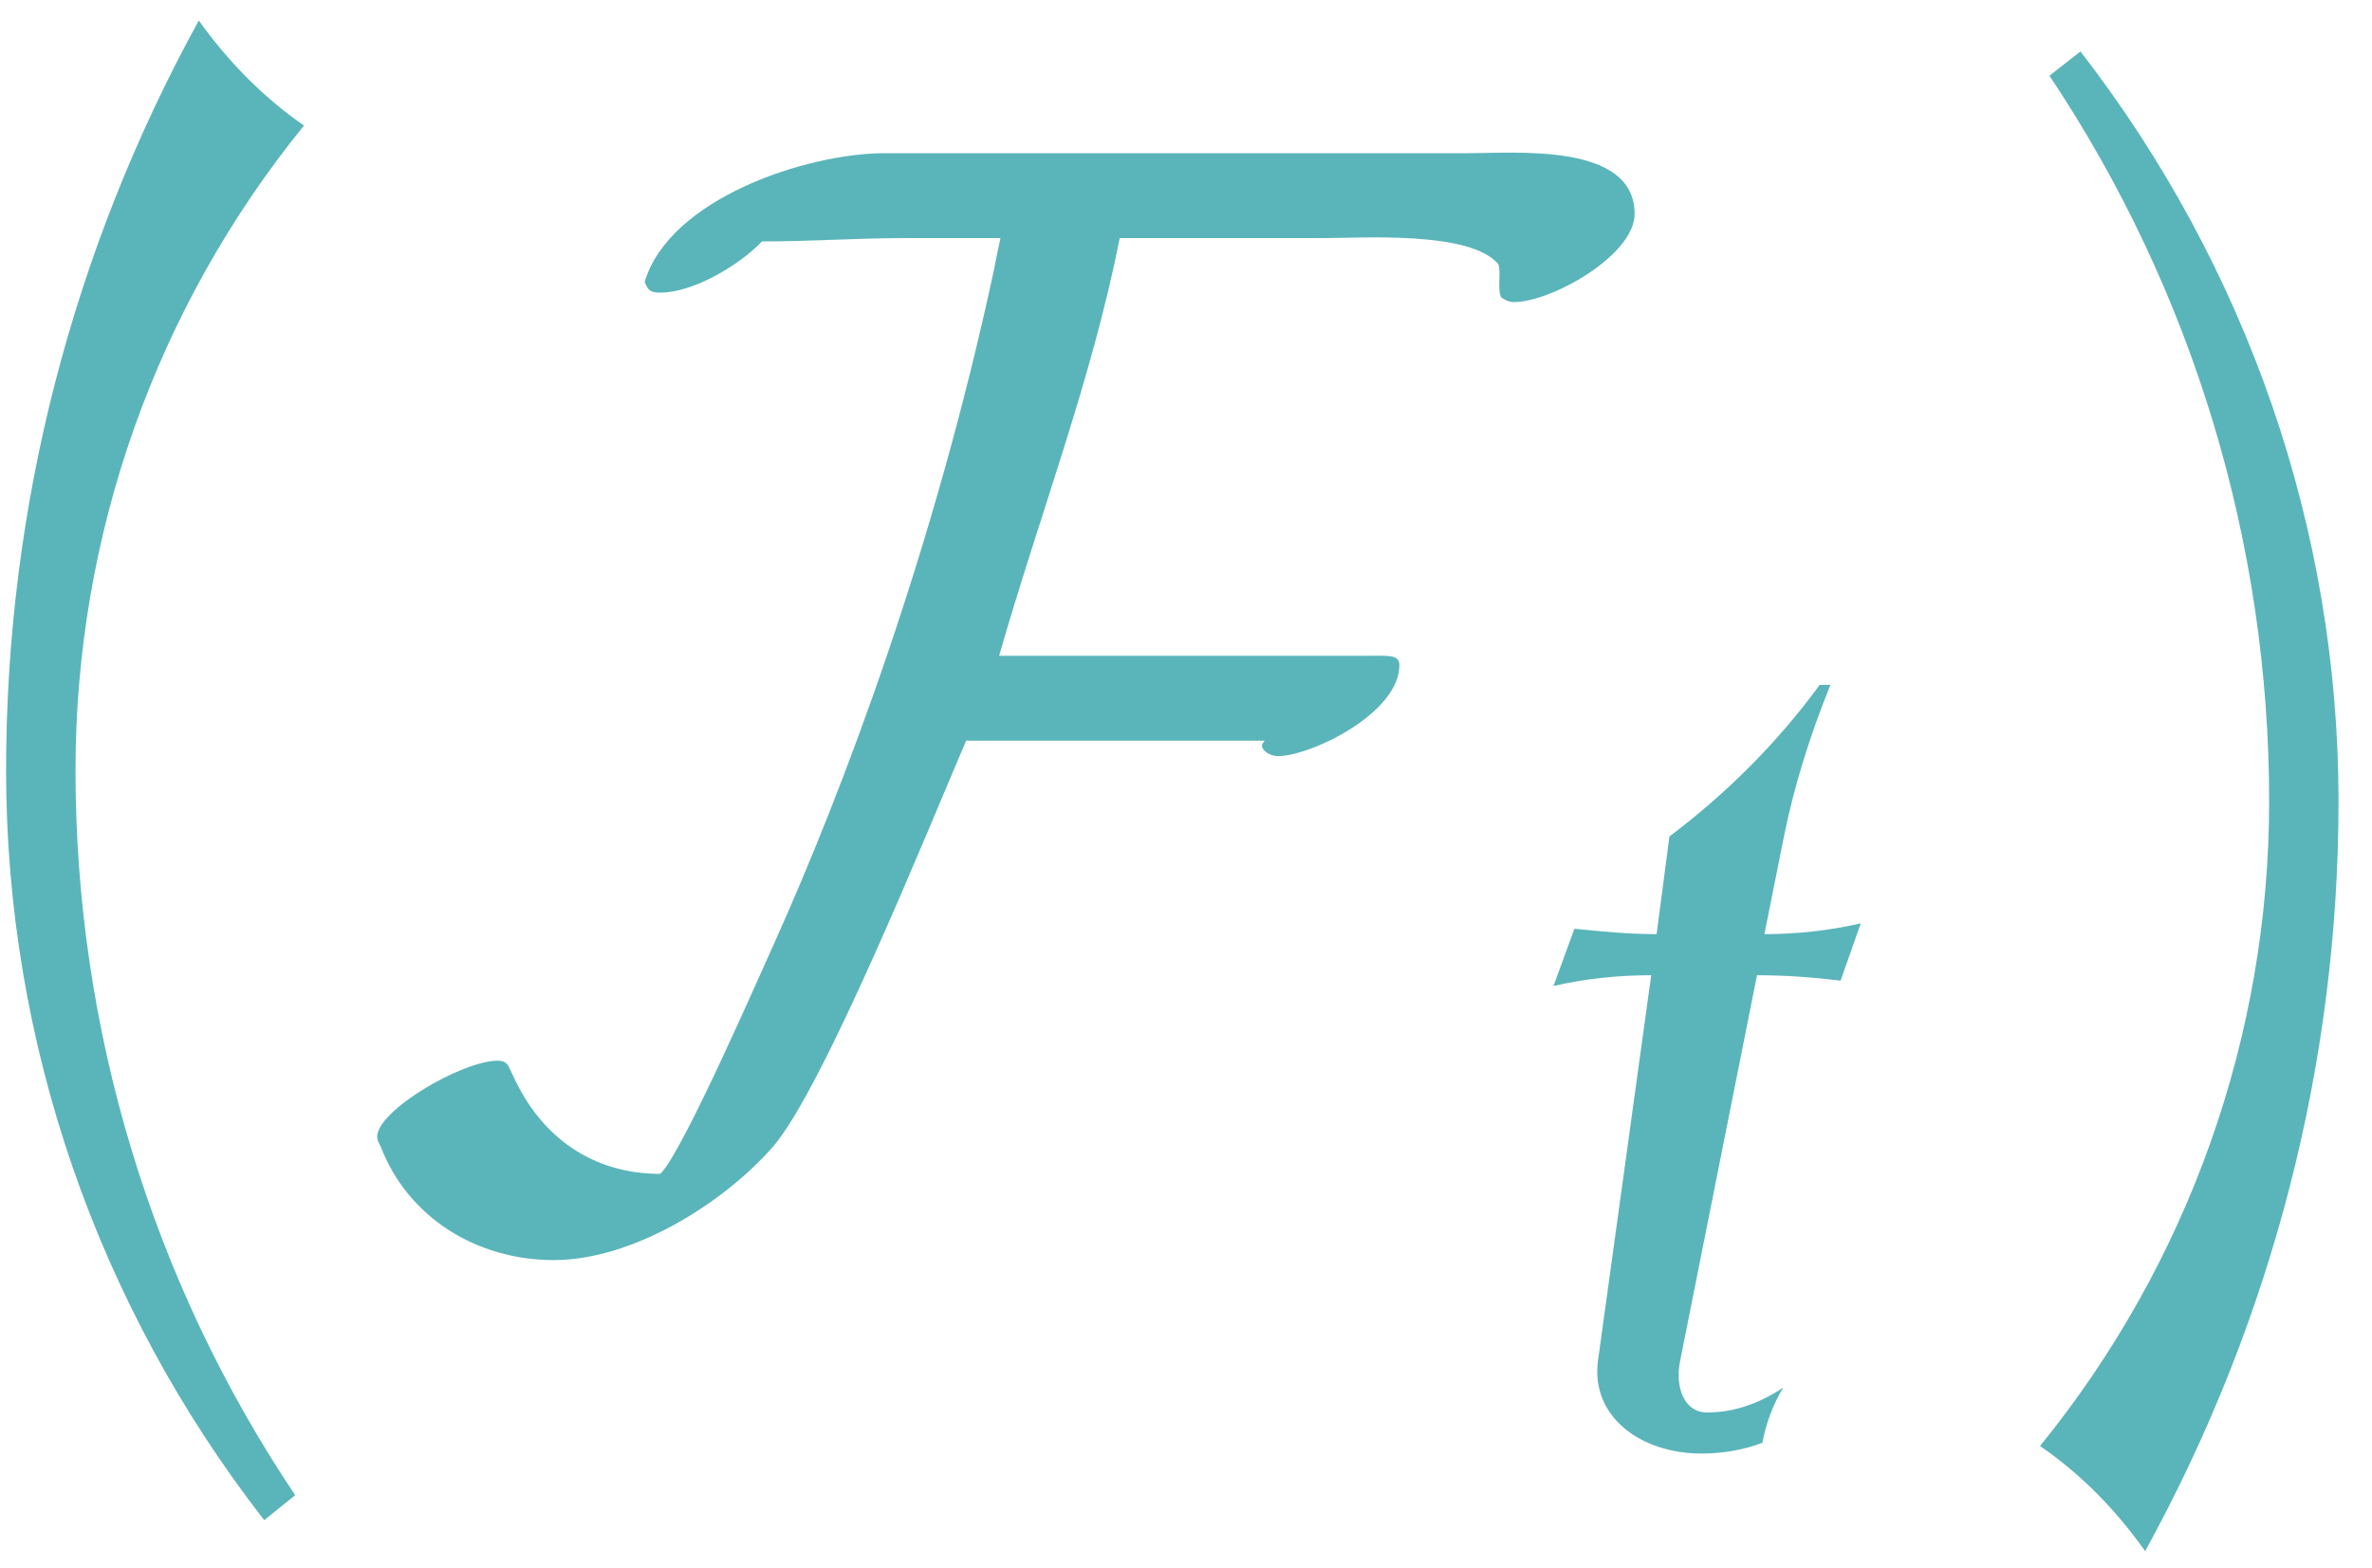 <?xml version="1.0" encoding="UTF-8"?>
<svg xmlns="http://www.w3.org/2000/svg" xmlns:xlink="http://www.w3.org/1999/xlink" width="55" height="36.36" viewBox="0 0 55 36.36"><!--latexit:AACk93javT1bkBxXdT3CGCGwV7YBG/NaIdlItiyPHsaSHAfve9fa2Z2d2ZeklZZ5
9Mz2bk/PaKZnV6v1pCaU80DwYUKME0hceIekIKQIoahUIKFSeVEUFQLYhpg8KhB/
4KrwQ0hVqDxI7rO7Z+aee+6MCNrSbnefe869fe+55557zrmnsxXXqfnx+IuxPa+6
6dU3v2bf8qFNu1pzyt75Q5lqbs0hd/OH/HJl+VA5u27n/NrtVuyXP766f2Amfc7e
tvNDotA39752vlou+83YH+w/8LrX33Pvuw4fue/+ow8ce/ChR37usdHHz82lLly8
nLEL66WKX1845NVd94Vbbh3Yf/ehpZn0sQ17u3aB/BWVLB7KuZla7VO33X7HG974
pjvvenNzT/NVzZuar27e3HxNc2/ztc19n3rLW9/29ncMHnjnwebrmq9v3tocaN7W
vLv5lubbmm9vDi5nMzXbdTx7IVd2y9X5UjlvL/iO79rLlaqdKWVd+1IpU/ScgpPL
+OR15/MZ3yavlc3kNorVct3Lj1DEC7VyvZqz5+2r/sHH3rly/69/57HtF+LHB06c
PLUwk05NDK/MpFnBdCWTs2f3vyt+7ORDJ86cOh6Pv/vUYPzYw/Ezp+Mnz5w5/RC9
oYAT8eNnTlr7Y81bnn/3w6fPXOBv6mVK9jK/tGtLgubu6bPLM+lZ1iX7recHHv35
95wnfVTzq45XbO5PEgJDw2woEnU/Q14pzSCtoRGKx29eGBsYn5icCu5Je4d8cpWt
+3ateXvzzc07yrcl89aKlbfKVs6qWyXLtjzLJ9eulbFq5GeH/K2SJw57ZlsNax8p
XycQ26oQWM7aIL+L5O6itWWtETq01CWCl7WuEug6ga+TEr61Tcrr8flTj9zTdtSs
o9YgadkmqbtC7sLnlDqlTesqk9ZxmnkCK5CyHvkbwnasNMHLkx/armHypEza6RGc
HWvSmrcS1jS7Pk1gp6yHrOPWyR7oTZAnNmtzN724NUIoDpHf8DvvsHei/bxN/mZJ
yUHrHruyOnD9rvR/aLBKrEfXyP8ya1mNY8790lOvxIuCpigT/7X5J+K1uf+Mn4+n
42vxDfeVzMD/3spoj7I3c9kI26TlnOYQeVIhfzOkPTZ5skNKyvpy5K/L3m+WlE+z
qxyrbZtdl9hvTzvKlIIrxnBb2zeU6zasa21l5DOX/M2SdtO2b5OyFdZCn5Sokvpr
WrpFhkffkXL1VYQnfcIFp1l7KS9U2BM64jne55vXnvlR+mzqnp1747vxf41/K/5c
/Dvxv4x/Je5t/nvud+bs1Mc01GW/XmKc4LE34Bz9M+Pn9/1h45vPpIKR3Cato9fH
yeyLW8fI/4fF1XHyO7yiNOEerpC/BfKb1uGL0dhn3cN+BrM/WH3Xb1xm2LQtW6w1
JdYXHmkl5TfKexTrIqnrEnviEjlgM0l0kDxbIVfyvqGhM6SgQ3vBt54I6DikrWvs
iZ7ScAelLMMsEoqSlnxSRWh5rOdLbdQkDT3mjAJTvtGK4p1werNd9ML3WlG8GUZx
mM2tHJP0qjbuKNrYQCimFBSjrdxRtFJPsyJknqds5eGuNh7RUksqqYWtOdzRPheh
lxV9uMHkXXsLaakia6lsY/jEhOZPh9qwpoVypFXUwzHvtab/zzp43/Reg34mwH3z
xA20NW1dITKX85uK9sUu2pcQenNKeiGvXuyaXZfEigLRLBPZHKVVFrLaFasPn6/6
GVrvmE11BumVylbHCGwR3LzQIlx2ZUZlTUllja3eIYV9WolTYTROCBoFwdehNKJt
orrRoKCnhpxAJZus6eQN16R6ehKpn2om6vfMR+rLR95F12sFpkFwjSjK6+Fzye3R
kjC9cYBeONu7KUfnqFktdK1ymJ4crUM+lXTDUjClESWlsLWdNKNtDenr52qOzSeu
OW8K/V7WxleuS8jbljUUuPQ4grzlrIaCTrYdadcsZ361cdP1Z9n78vVYXZ9DqBUE
3z8S2d1QTWgngFKYvu/GWUtrTHLudNGJQnVvP0/K1wEaIQwbRYpDe4/KJqhFqlJ6
ujVSe471NJd1UJ/VyK7AJ//DXgvGpG5fv0tbR47sWRqKXeYOe67ruU68LPnBsXJk
ZNT1jaOYowDmKIJZsJY7MLlc3CDPllHc8yDueRT3Aoh7QeDqZsok8L6TaE/1i1no
wgxbjOFmu3A5R2B4Q0Bbh9C31GPquN4ld3mB7TKLTZbcZxCs6QjWdAdWMOO2/iVd
QfbXdPaXBZ2rEXlKV3tuUaCQo0wClJglcI09oSPBJUeWlLpKnj3ALALU0mAzSwot
ZTMLTJ1xluwZLk1yrK4KswlQiyCV7PS5w/agvLePon03Lew+vKWhTHqEwfhaoXon
WYr3VtBf5TfsPHMxqbGIzTLLZZXdcRvMirAh5ZVyNoQ1eqJZZRJaRVFCeqOXJ33A
Ne+isFip1wVerlfqPtOCuqnx5w2xbvtMi6wKOUPpXu2ploqopYLoXA4wFo4Yh33a
dSTDdOZubAnRa7xlYffsxB4VEM5zeg1K3foRAcEo0NlWAd4hhCl4v/H3Sx+Yedmu
XCxoe2iTPPOF1nwi2CHahK+o3kZHh9dJZx2VAlxPWxG7CFvQ6SzVMKix2raXMa9z
he1V+qu7xMpdZTWfMqz53rZ66d2pPmuvKesPLVadreES2mUrSm+tgjD17TvH5qiK
0yQE41bK1RsglSjUhJIDzL4QJqn0IolpHRuALJawhnZ9zwHtkpDeWlQj482t/PIK
rntC+AA6a+bP9dYgNWYaxaR8pF67JKQRSp33v6Yx+P6Xi08JqaPTQFPAmpUSdrKj
qA47BYzDlJFsngg8Xt29ySF6yzA0FkmD0UiC45E0GJFp8qSoxJYQ2Xu6vq+BvV8z
oFAWPNu9E/UM+p7vOUcEhU6r2wqD4PgpgR/ipdB+XwR6/RiBHEP1AYdp5pCmlQlm
P7wfofycUVIIYfqxDzUafu0GPhTd3qtz91Qg9wV0F5QCdkEpFLPMdgpquRFCsR6f
DXp7lkUIFFn/6FYNunLytx2xLjPt0WO7hm0tnh30qc0iEhxmDfRQboDeMITp55C0
wjbEfbe9FuMGm/kWfGbHVsmDKDwipz/y5fm98bXZxOaPEQvOLMABsygHLAGYSwbW
CaxWHW4awE0jLV4A8BbQN+0XUy2LFhGslNISgs3IGSXWDGp36Q9vBNDbsNpGlLVh
eBeA/r+A4M0pa5tDW9kf3jww3vPoiM+S0R1V4koIZoWGLNDYKFJJBO1fJQxb6+eZ
nFO3oIzuwUeZJM0Bu3AJw3YSeQ2VdjhGaRShZNamBVCnXgh0at26AY2KhPS2A6E0
1pX0JEQ/H9LK+ZBGdbERtsZ6gEYWQttsoKvZ1YHr1vVn/Zuvf1u7dqWsMaKJj3XZ
56WeG0IbCBWV7sSfR1ZUFjHIY88GCWdTb0yZRbDt0+7K6D62QnArwAreWUK/o4Go
mGCXrDrIlSFMb6nzmLVRZavzhB0yMpLn73Zemk1r+2cUtCVIiH6eUAtZNtCuuMW0
1hX7KOdORUT6NALLW1aUNqmncgP1VIzqCfermSCSU2/PUc3Lc6iloAJwIiari6B/
p4ju5yDMtZ6l2Zh1VbyBvFrRWhBgGwK2m5sSkb1q7KzBHikP2riiUNySUQVmfbVd
RlF7sHa+DQHrylCwqsA7TEf4hiBrNS9B3yUspefDWYAPZ1HMBQBzAZ1hORHVykeo
LqJRQ09T6H3Sy9IyiwWV9okys3yqPFfYrtQRNHxSosxWFep/6pVSmpXMAr0iYXhk
qwpfQvQ6oEoSzaPWkkKX5ULyYwG1XlTbpD+3gYeReDLyBKdQASiYcQJvA/Ubmq4P
7Ri9rkVU5qnXcAnRtzYbcH97nTqcShtOxQBnCtD6HCPr4TzIi/MGvCjHIcu8N/qy
V8B16QqqTUGYJXRd6NeCMR5E1KpiliQMs+ym2ZqaA3UA24hKtiuCgs/5IVR2bwMr
ooToJQa0nxgK9hIrmpgYSNucNNA2h0VMXje2hOjfG7LIS4h+5Be7uEaO+6LgmzYt
YPNJavu7/AuzC4h/eDJYxTp7pIzulpeAXfKSgYcN8q9hc6cIaFNFtAcdYH2UEP27
bgNjLyF67DUAt8Nqu/qZ1M0GY1Ylu2f1nhpbMceAlaOB6CmhRLUNLLQbkfIbBn1T
Dazp6hiFYaMYhWGFp17XykUh6bqj3aGoqvZek7Hj+n1P59kSNQ19S7Md8f1lFgEv
Tx6W2doRRrIH3DT3P3aF+mq1vDQlzsOp9jgeOh8zGvyMEYVJQK5NoquhyyKg1XKk
jNY7DXpUjpHrY6gWFmrunXOJQ/QalQvuC0OYfi3KAOughOj7nK5XWaDfJQzTQiEd
FLexQrZVrNcyQI9l0L1N97m99nh8eSJxRcSveCI68oSIjrzRsvz8xGBHpD9O6cZL
Yx7vTSY/1D5OCdPrNdzbuwnoNiEUj/ZQa8VTBjtXj50ycpjEdoFdbB3VLSqgP7uC
9qSrwXeNKOTAaEQJ0c/pDDvRq57TEqbfN1WF7VKtI7fDMTsxtwY5wjOv3gkWDDxq
adCnlka1lhrQHxKix4b22bbBPntKnHm7Cq6sEorthdPkJwXMrTTqFd4EemCTnfvA
LH4JcI+bQNeH0S5suUKMotjzQWx456hvoW0eAduMe6e9QG9VaVgeil/V4lcNIn9K
yhMCOqkT4riGOGUGUfm8jqOrRSbA9MU8oOcIMoSXbIPoqkzAjZ3YODf6geU6iov5
9hKAbzCB6leLgHa1aGRHLWnWoShcP7Z1QEeTEBO/QUbjMwyheptLjcWfeYA8bIc3
EG+fnlZnCf0YTQExlhKilxTToKSYNniPRnDlMq0jsou/lkhhvmuu2/R/eomWGwaw
h9HW93cS7jyAdx5tbf+YtNwIgD1ioFNmgBjkUGLhJzz6jT4qdJ1WDDlsHMWdAnGn
UCtPf3FnuS7rkHzTMXRnFj2HU2O7EAoPZTVvwQOMCnxOx8wHfJ8Y2aqohetY/J5a
reWz/ug5QguI0nOQSNEcyqN6nb8S+CP5nctO30kZCGM/DtT6ODpeNF/YTJtViT9b
DTKycF/uDNp+6g9qp8Sf9U4po6CU6YNSmr0J/G6PMj3HPHaYY3sRDxin5fVJqdRF
qdQnpY0uSht9UnK6KDl9UlrvorTeMyXOQV7ES1/ps8c5B4WUMjdAibZio6tNG31S
crooOX1SWu+i1HuPc5ujF+wknIDHV5iUbKeDrbrTgFyaRmVAv5gjoHfGReucAeqc
QfXizr2QXOV60S70EWztlHPMsk2h+T4iB3JIFJtZXWaRbFuBdrrFqA+jbZsARmEC
3TU7QDyShPQWXTaKngnW88QIsEcaQTNiQHbYRGCFDWNRx8mzOrP3kvajPp4koAUn
0QwnW4HtaUtkAmj39ssTWRCN+5TnmKJ0qEVxh+EfaKPO13qeuaozMqeuifq7T4zi
UGAPsSMncMxqHWYZEvS2nv4invKBRTDPPD08P8MgUls+aH87lo9g1ZRYtSgn2ZXk
IZR/qozbPCB2MArFz4zlNSfG8kbn84qa83lFNGMAjXRcB2Mg19GY9gIwkwqoVloE
rLjFTr/t1S/WfgWxH2SYFL6CyvKdNuvaDtELsB42o5o3pJfr2otKub6IxmskgGiN
BHrKPQWccU+hO+cs4GOUED12DsTOodhJNo+yAHdJmI7CMtDTy+jKY0css51rj4Q1
EG4Mc7moeU/nLSorsR2CWTbwUthK7IKRTbrffFLZLkwu/zE87MwkzB1lFiOj5g4J
0/eyo7Cg0z6m//NoT211+HlDX3ON5bV02Nldk1jlRVZObaHKoF4Sdc4jD8mIBO9j
YJ6uA5ZD3I88D4zyvEHOy7KB9N0KNHIfjZrIG9LM90CzZkiz1gPNiiHNSg80Sxqa
JWMqmxoqm8ZU+Gk3H4x98Qxit3kcvwt41Nvh+rPCFfDU72XrfsR7mOjoizCrK5QH
UC+/k6ClO4n2iBPkVunuDQnrdf/niFGVV/t6PJ0kR3kssN+aYyfZXm9b6BHRO50f
rCwydKl9YSFUrwWE68NR6wk0/rvEyvNc9lHcRzpgT/SRw2daaHD8r25OJYH5lETX
71HlDMCzQS6B3LqE+t2mNZ432Oals7RVjWJLYez+zvFfYT/1SBa98H4lAgl2NO/9
6+Xj6HneLIsWUrVHQnrNu+QEsanhddCmD339YhJpkS2ymKligKqdZ++K1lNO+k1I
LrYMO/WTYS11xTmlTj50RKawA9aD7HkY7fcQO6f7IIPhs9ljVlzHuqaI2eiG42ec
1lnP+5HVMLrSR0sMGqyHKSB+NoVGz44oI1iiK6ltEJ3lg5FZHRmv7Ip/M/s2yCfi
X43/KP4FJFd4FWiZhOjX1lKwtobZcCKWgeQsPSFgf+Ha61YHWDtknkaeBzKaqbG3
VSsfrHrySm8jcJW5x7Hcn1Cs97RBtHcKxE4ZYGdF/CccnbViECEaZrp2wBNqZifc
0l35bqU1aNJA6m/e8Jt4yvgvD5UDUW9F2vD8ID9l6wJ2PwmLzLjLpzu4HI4yhGLw
8Qh8SGv00D0a/0pTKbD1qL5MsNJWKvJujSvX96Y+hpzvGRPfQVK9mSd2VWFGvpeL
T6EUc2D/u+h+W8drVzttl/T9Np9c/G7xt3KfRFbXUeAkwCi6dkwBES5TwqoYnqf6
x/ph2iLRO73krnVF7loX8fdMgR6fKVSPKoHzohTMCn32Wj/iTyizlfgqmpkmAfSe
hOj3GtPA2XsJ6Vg5ae/32PcZZi/1Wa1rQSxO9AkWT5P9GWa7zXbtQfhOImkY+dOb
/1eeIujN8+tGfKTtFN2Ij1Q35tCIY/lqVD0zgVonhpX1zaBe5HJg+ac9aZIv0hU6
MLUJtkc/8GerfdkOOYVaWxRL9Jmeai9Ra/wkQ+jX5/d0717Tekml1d43yCWP2/9H
xHeD1Pr4JjoT5oB98RyaX28EsCPjkjcLyN0s6uHfBO3XIUwvMYaV82IYxVtS4i2h
uk4e0HXyqK5j8u0kXYsvKFt8AZU4fMdbZlmpXEDLGzY6sw+dZjLBTmgyZiWMMmYN
az03w4a+G2ljqoG2J1MKGyCFDVTnGgd0LtxXtqzkgmUUz0T31O/W8pHMr0eVX8Hg
X8p8iEXcNiLfcsiwlZKXusgkriO0iEdJXXRGnGHf0tyxDol8QHxfXCP3DYP8GVNd
q6PszwmDnLCbgA8ghOn5OgnwdNIog0aJ2eNsTSaNsIR+F7zB+swFsy53lsAySVbZ
d2HXhF0EyinZWQqTID7g1w9hej4eU/L/GIrXn/6UIDyUBjI9hDDsZH1RYY31mdyP
QrETlBWQShSq1w7OAdrBOXR/5Hbsjcx2VJUOrAq6SrptsY4uqhXz07g1MDd93eB8
aqHr9FAoy7HzQ+EXGVUtiEIxO9aW+MJYdI7ISMHoc/1Z0RJg68Bm/LWOuttrXWXy
uYFEts0CeXfxXEAemAvIQ/0u6sw5SyjeBMAzGN4w0FYMbwbYiWF4C4CFAVtdJoA1
ZQKdU0NEtiW65kQ4p0JbnD4fMv9q3jaYEzmE63vAB76whOGNA1FvjZ490Tb76mVD
eKsKUcvM9b0f+npj2tuLWA3HgVVk3GDtWtTqbovoeE4D1n4J0ddua2u30WirWfID
fb9DwvTtTwDxixKiX8ETwOqdQDWqNGgdDWH6M2UQ/uMG2ENA7OUQaomZAkd8ymDE
0yB22gB7mtSRAMY7hLXZua8c+Ehy48DcCLVvrh9Y+kDcM8hXDX11LhX55hzM0+e1
PH0eja8Kvab067D8y65YRNaWsA9RjBMGGLW2DDuHgy/I6jUZMxvoTiSniA1aQcMz
EjwTUobJ60F2BsFnPpocs5Lps3a7YD4bF7VnTZJxqYBZ9SRMvw5NA+vPdM9REDKi
OSuiiMwxZTRzrtMLvTRgEOUQzXAl4x7ozno9gPTSlsnANz4ZfJkPliQ1oPclBDuH
UwXP4VRRKVYDzw+FML0ErYN5FuoG2WGhExZjBucroO844F9xsIH5YqOzZRawxM4a
WGKr4HeWcEwYt2qQydMHM3n6qGZQBXp5IsgIrNdQfVA39Q142wN52zOI2PGAUywh
TN96HY0RQypDAMcMoRyTZCcaoRj6Gupt4NFNao+DhGE5SD0tnc4SODWYG9vhOCXd
OZDOEtg3vXjsEj2DV+z6vldnBp/ucXRRHgipjUVqOdwGOUpgR34qtY0zm4i6X+ro
vOFlchr8HMrxLjBnwtYPWvfQvL9xD1mdEyC/JAJOIbTEHbeUDrIc4Pz05qB1L/kv
I9arIqO+w+4HGcUKql35LD/nGpitXkJNuF9Hq7sM5sWsADv/XADD8gJxmzL0teYo
nPUzPet37drTH46vMf2nam1QDXjtNDqOKTDiO2UQ7T3MvlgAR4yXDXIaD2mptMOx
fqeRELI0zO1QSZM3han2Qy0FrmKdJTBvyjbBhdvWWcKkH3GqUEksO50P7JBxzUPW
OK3RX9pLYBoY9TDB1DpLNFB5BEUUR6F63aoAaN4SgmUxsDUj1g5vIPK1DH4JRJ4i
pRKe39GdVrd8zwn57rBY0jLzSEjpvk+7LlcAbb4S1DsifKtF8f2sQfK3wH7z7yYN
tu3psbUEWkXW0Ppq4msr1N6wD/mW7xr4LV+8Hh75Ha3tKHnKcQ8TrCPWo9ZF9jVT
2gNHxXtfinvxNFkV9qGR8JuaSPjNSOv4vc3yWtlM67CjI4+uOAvM9lIALPsSxjUR
y3mJr2r06qmDjY/O/Wby62gN4yJHs/rrFiVJPf6t+A/i/x3/bnwtuPJWbkJiz8vC
b2iD31UO4bwWMgLpr138CdLmUfbeBdDXXAh7xftm/P3xc/F1/l00tDfm2Kla9eiG
MD668p6MLko313fmQAzP3J6TZlzHderwWs/pVc1X5/FdO29bRpN3MmewVqQi8STd
WlfFaO+f1+z+82gsF7zfqxnt9RIsUgWyAeTRtbLE9BuKlQi+xNwtfbtLYbGwG6A/
OgrV7wmhr2bORr6aCVuwrgAWrCsGrYewQxj+VTL1afNcYNcOLdtp0qsjbI7rTokk
A4t6+/zzmDfUjsQo93K6tSEiV3rBSrFdJN8Bh9e6/qgAnCUhmBXTB+2YeOZuyAuV
RjFTAGbKKDdDLWIx7/aCRPM31Ay+EHEO8CGc68OHMMZ8h3zk+VUv2IkgGkle4Tno
/UjMXvisbPBVqoQyZiqBzuF+s6fkumLpJGYS5VOXeVa6vz8jvx8RjcMOv+8ipIB3
9PLvCo9jLxHjWXamRXIavXugZ4/MfUF8V0iJ3kUp6c6Nd54y3/fCLbcOTM8kn0s0
3/DcbPONzbsWZ9LjZc9/MT2/MLC4tHye3Keda/byTLow7maKNXI/kynZBx87bLF/
+/c339S8czFR9jK58vPvfnjlkqCwu3KW3K6+d2UmPerkfIcUqG7vrtKH2dzq/ttn
0kO+X3Wydd/Op8mFV9zNn1U+P/jYMK/r+eLAmrM0kz7mO6QFQ19+8POX7zzrNN9K
SG64pNrRjG/vbpx9IX58wDt5avz4IPmxmre8MDYwfmVyqvmO5pubdyweXhlf9Y8Q
lM2t1f13zKQTdT+Tde2wja3N1bPWXus2627rENkinLAeZo7wOTKFaFj2k9YHrWes
Z61PWr9n/b71Geuz1uesz1t/ZP2x9UXrr6wvW1+xvmr9jfW31jes560XrW9bL1nf
s75v/cD6N+u/Yq+N3RobjN0fOxV7JDYUm4ldjV2LPRH7xdgHY0/Hfjv28dinYp+O
fTb2xdifxr4U+4vYi7GXYt+LvRL7Yewne6w9e/bctPuN3b/b/c7uP+z+0+4/735v
95XdH+7+uBVr7W3d1rqj9cbWna23tw627ms90DrRek9ruDXRWmmttvxWo/W+1vXW
h1tPtz7aeq71idanW59rfb71J60vtf6s9eetr7S+1nqZ9++eGP9LGKrtX+v7/wel
e4VY-->
<defs>
<g>
<g id="glyph-0-0">
<path d="M 10.141 -25.172 C 9.219 -25.812 8.391 -26.641 7.703 -27.609 C 4.766 -22.266 3.234 -16.312 3.234 -10.219 C 3.234 -3.906 5.344 2.188 9.219 7.172 L 9.938 6.594 C 6.594 1.609 4.844 -4.234 4.844 -10.219 C 4.844 -15.672 6.703 -20.938 10.141 -25.172 Z M 10.141 -25.172 "/>
</g>
<g id="glyph-0-1">
<path d="M 8 -9.5 C 8 -15.812 5.875 -21.906 2.016 -26.891 L 1.297 -26.328 C 4.625 -21.344 6.391 -15.484 6.391 -9.5 C 6.391 -4.047 4.516 1.219 1.078 5.453 C 2.016 6.094 2.828 6.922 3.516 7.891 C 6.453 2.547 8 -3.406 8 -9.5 Z M 8 -9.5 "/>
</g>
<g id="glyph-1-0">
<path d="M 29.766 -23.125 C 29.766 -24.781 27 -24.531 25.891 -24.531 L 12.375 -24.531 C 10.578 -24.531 7.391 -23.484 6.812 -21.547 C 6.891 -21.344 6.953 -21.297 7.172 -21.297 C 7.953 -21.297 9.031 -21.953 9.531 -22.484 C 10.656 -22.484 11.719 -22.562 12.844 -22.562 L 15.062 -22.562 C 15.062 -22.562 14.922 -21.906 14.922 -21.875 C 13.516 -15.312 11.406 -9.75 9.828 -6.234 C 9.609 -5.766 7.672 -1.297 7.172 -0.859 C 5.594 -0.859 4.406 -1.719 3.766 -3.125 C 3.656 -3.328 3.656 -3.484 3.406 -3.484 C 2.578 -3.484 0.609 -2.328 0.609 -1.719 C 0.609 -1.656 0.641 -1.578 0.688 -1.5 C 1.328 0.172 2.938 1.141 4.703 1.141 C 6.531 1.141 8.641 -0.172 9.797 -1.5 C 10.969 -2.875 13.344 -8.75 14.266 -10.906 L 21.188 -10.906 C 21.156 -10.859 21.125 -10.828 21.125 -10.797 C 21.125 -10.656 21.344 -10.547 21.484 -10.547 C 22.266 -10.547 24.312 -11.547 24.312 -12.656 C 24.312 -12.906 24.062 -12.875 23.625 -12.875 L 15.031 -12.875 C 15.953 -16.094 17.172 -19.25 17.828 -22.562 L 22.562 -22.562 C 23.453 -22.562 25.969 -22.734 26.609 -21.953 C 26.672 -21.734 26.578 -21.375 26.672 -21.188 C 26.75 -21.125 26.859 -21.078 26.969 -21.078 C 27.828 -21.078 29.766 -22.156 29.766 -23.125 Z M 29.766 -23.125 "/>
</g>
<g id="glyph-2-0">
<path d="M 7.438 -1.281 C 6.875 -0.906 6.281 -0.703 5.672 -0.703 C 5.125 -0.703 4.922 -1.312 5.047 -1.906 L 6.828 -10.844 C 7.484 -10.844 8.109 -10.797 8.766 -10.719 L 9.234 -12.047 C 8.484 -11.875 7.734 -11.797 7 -11.797 L 7.453 -14.062 C 7.688 -15.234 8.062 -16.422 8.531 -17.578 L 8.281 -17.578 C 7.312 -16.25 6.125 -15.062 4.797 -14.062 L 4.5 -11.797 C 3.844 -11.797 3.219 -11.859 2.594 -11.922 L 2.109 -10.594 C 2.859 -10.766 3.609 -10.844 4.375 -10.844 L 3.141 -1.906 C 2.969 -0.609 4.125 0.25 5.547 0.25 C 6 0.25 6.5 0.172 6.953 0 C 7.031 -0.422 7.188 -0.875 7.438 -1.281 Z M 7.438 -1.281 "/>
</g>
</g>
<clipPath id="clip-0">
<path clip-rule="nonzero" d="M 0 0.18 L 8 0.18 L 8 36 L 0 36 Z M 0 0.18 "/>
</clipPath>
</defs>
<g clip-path="url(#clip-0)">
<g fill="rgb(35.294%, 70.981%, 72.942%)" fill-opacity="1">
<use xlink:href="#glyph-0-0" x="-3.093" y="28.084"/>
</g>
</g>
<g fill="rgb(35.294%, 70.981%, 72.942%)" fill-opacity="1">
<use xlink:href="#glyph-1-0" x="8.136" y="28.084"/>
</g>
<g fill="rgb(35.294%, 70.981%, 72.942%)" fill-opacity="1">
<use xlink:href="#glyph-2-0" x="33.912" y="33.462"/>
</g>
<g fill="rgb(35.294%, 70.981%, 72.942%)" fill-opacity="1">
<use xlink:href="#glyph-0-1" x="46.224" y="28.084"/>
</g>
</svg>
